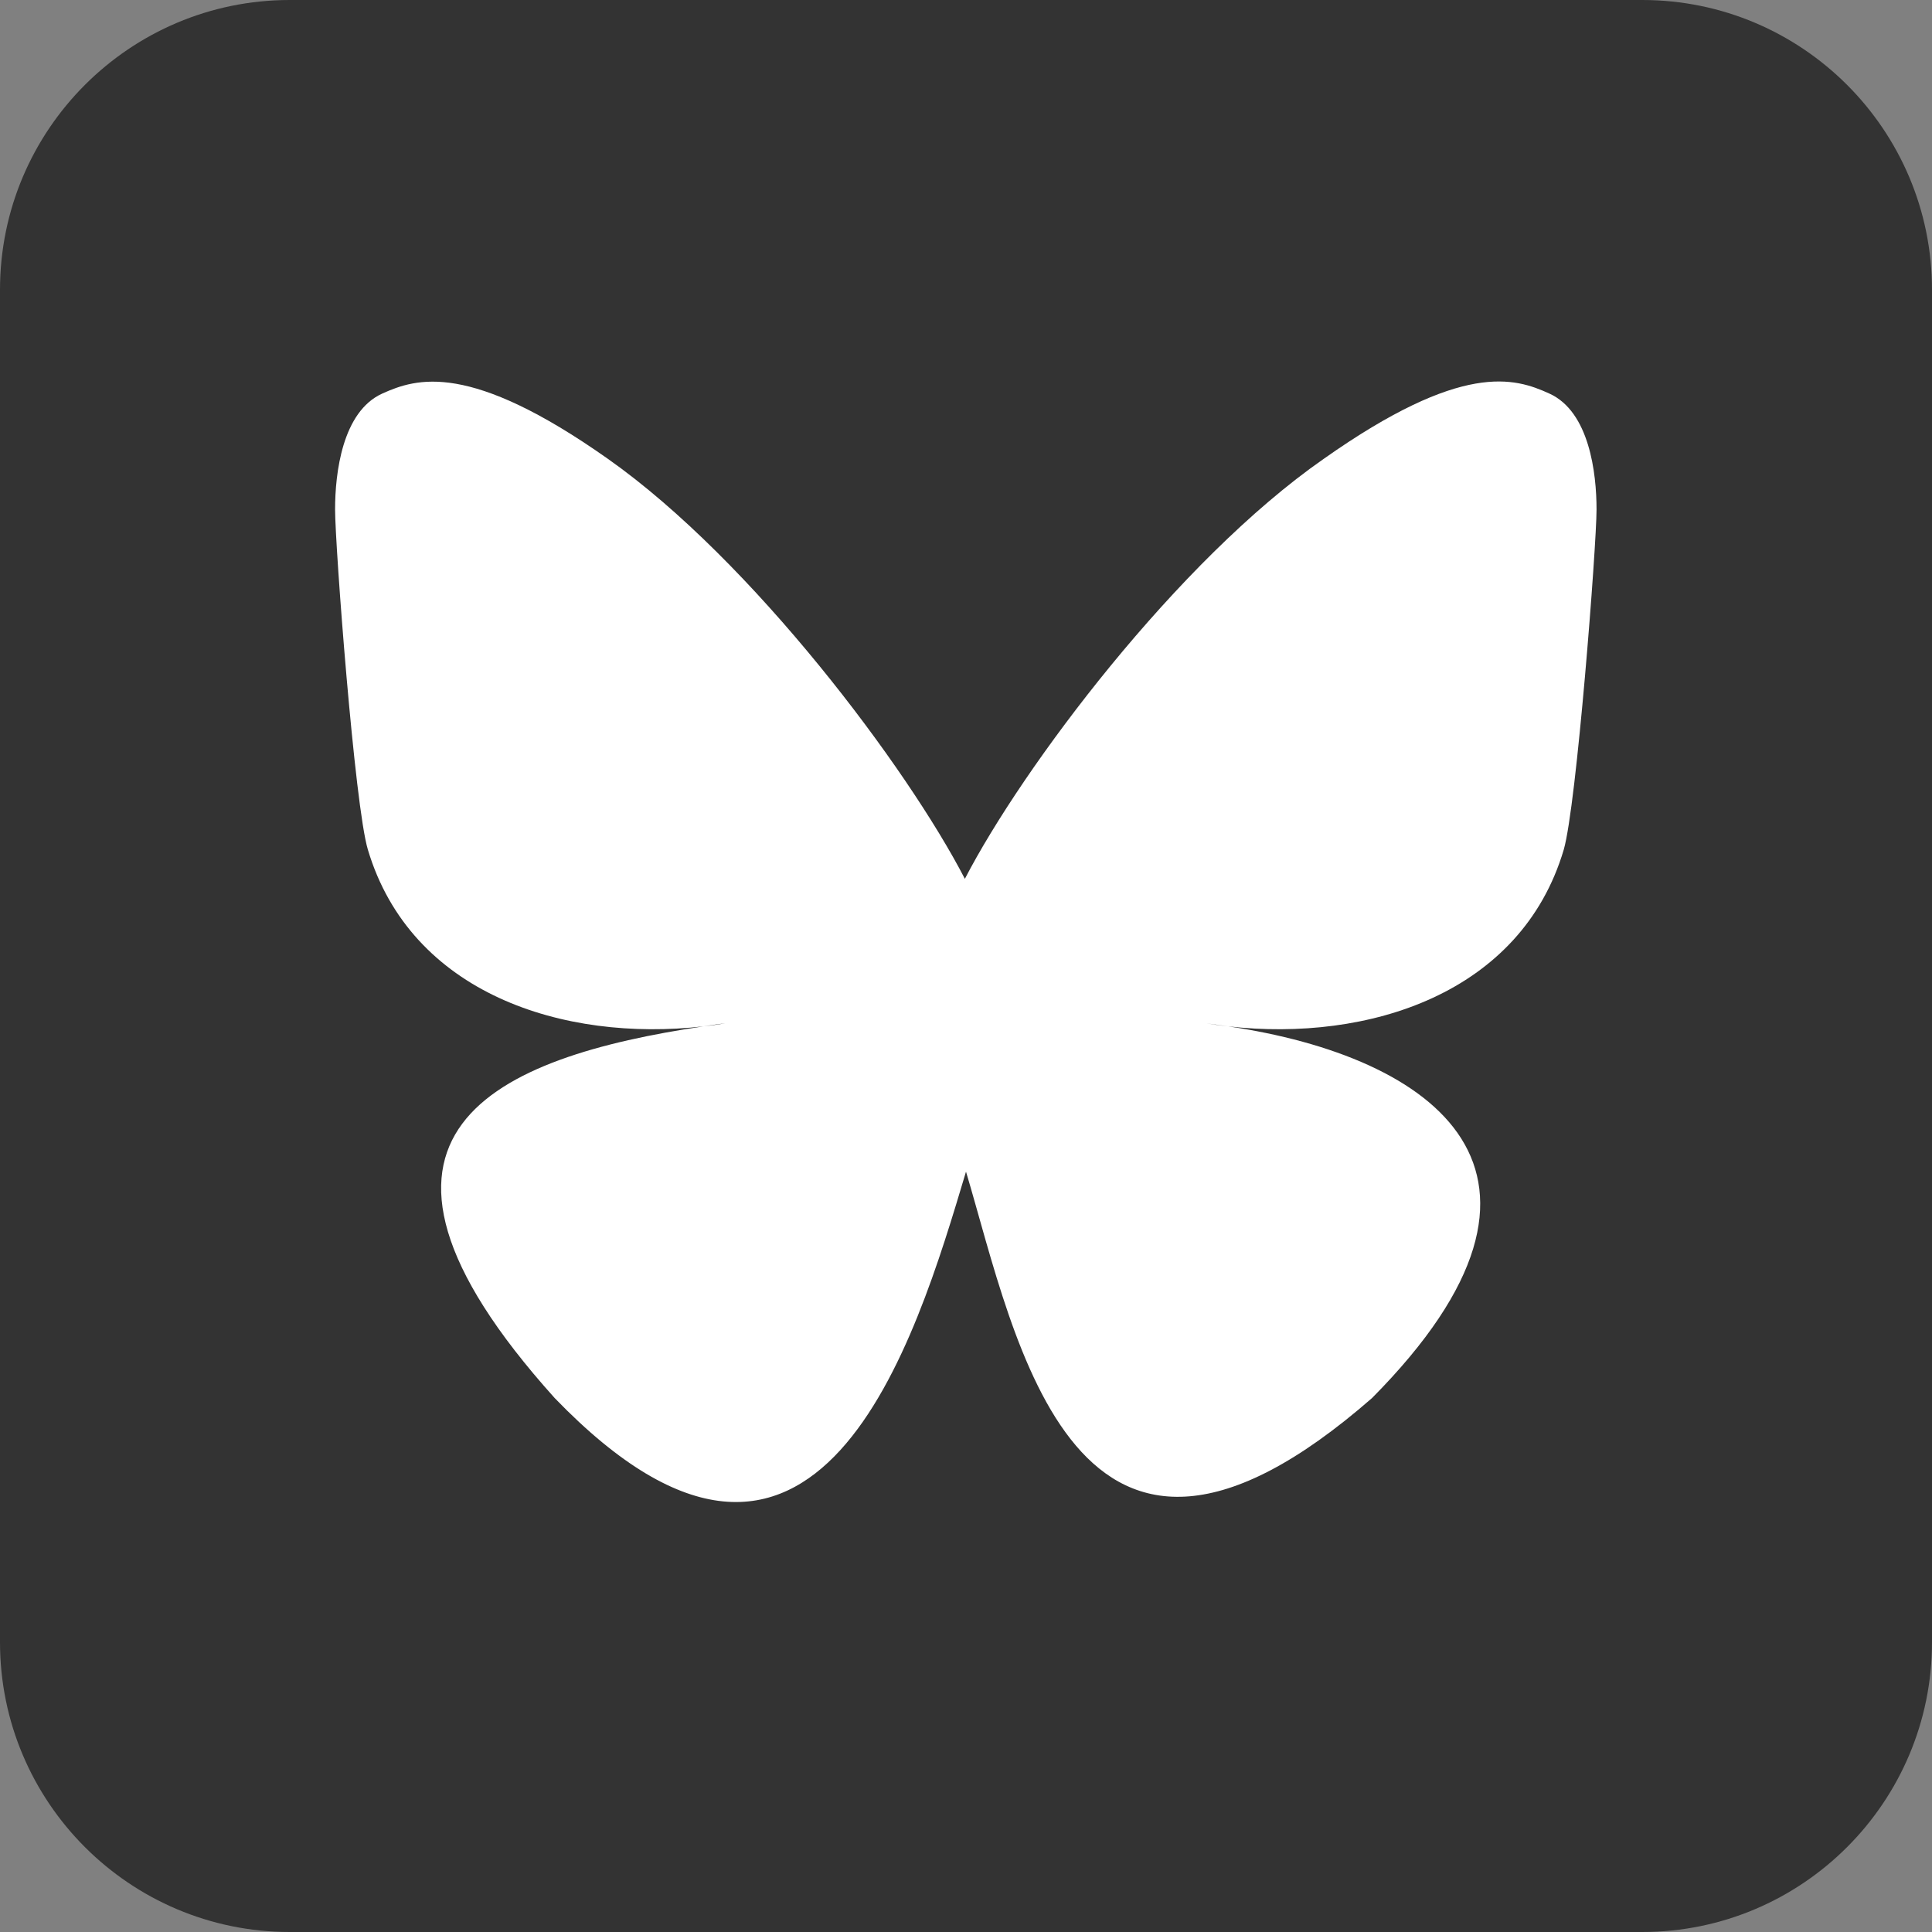<?xml version="1.0" encoding="utf-8"?>
<!-- Generator: Adobe Illustrator 28.1.0, SVG Export Plug-In . SVG Version: 6.00 Build 0)  -->
<svg version="1.1" id="Layer_1" xmlns="http://www.w3.org/2000/svg" xmlns:xlink="http://www.w3.org/1999/xlink" x="0px" y="0px"
	 viewBox="0 0 512 512" style="enable-background:new 0 0 512 512;" xml:space="preserve">
<rect x="0" y="0" width="512" height="512" fill="#808080" stroke="none"/>
<style type="text/css">
	.st0{fill:#333333;}
	.st1{fill:#FFFFFF;}
</style>
<path class="st0" d="M76.8,0h358.4C477.6,0,512,34.4,512,76.8v358.4c0,42.4-34.4,76.8-76.8,76.8H76.8C34.4,512,0,477.6,0,435.2V76.8
	C0,34.4,34.4,0,76.8,0z"/>
<path class="st1" d="M255.7,232.9c-15.2-29.4-56.3-84.3-94.6-111.3c-36.7-25.9-50.7-21.4-59.8-17.3c-10.6,4.8-12.5,21.1-12.5,30.7
	c0,9.6,5.2,78.7,8.7,90.2c11.4,38.1,51.7,51,88.9,46.8c1.9-0.3,3.8-0.6,5.8-0.8c-1.9,0.3-3.9,0.6-5.8,0.8
	c-54.4,8.1-102.9,27.9-39.4,98.5c69.8,72.3,95.7-15.5,109-60c13.3,44.5,28.5,129.1,107.6,60c59.5-60,16.3-90.5-38.1-98.5
	c-1.9-0.2-3.9-0.5-5.8-0.8c2,0.3,3.9,0.5,5.8,0.8c37.2,4.2,77.6-8.7,88.9-46.8c3.4-11.6,8.7-80.6,8.7-90.2c0-9.6-1.9-25.9-12.5-30.7
	c-9.2-4.2-23.1-8.6-59.8,17.3C312,148.6,270.9,203.5,255.7,232.9z"/>
</svg>
